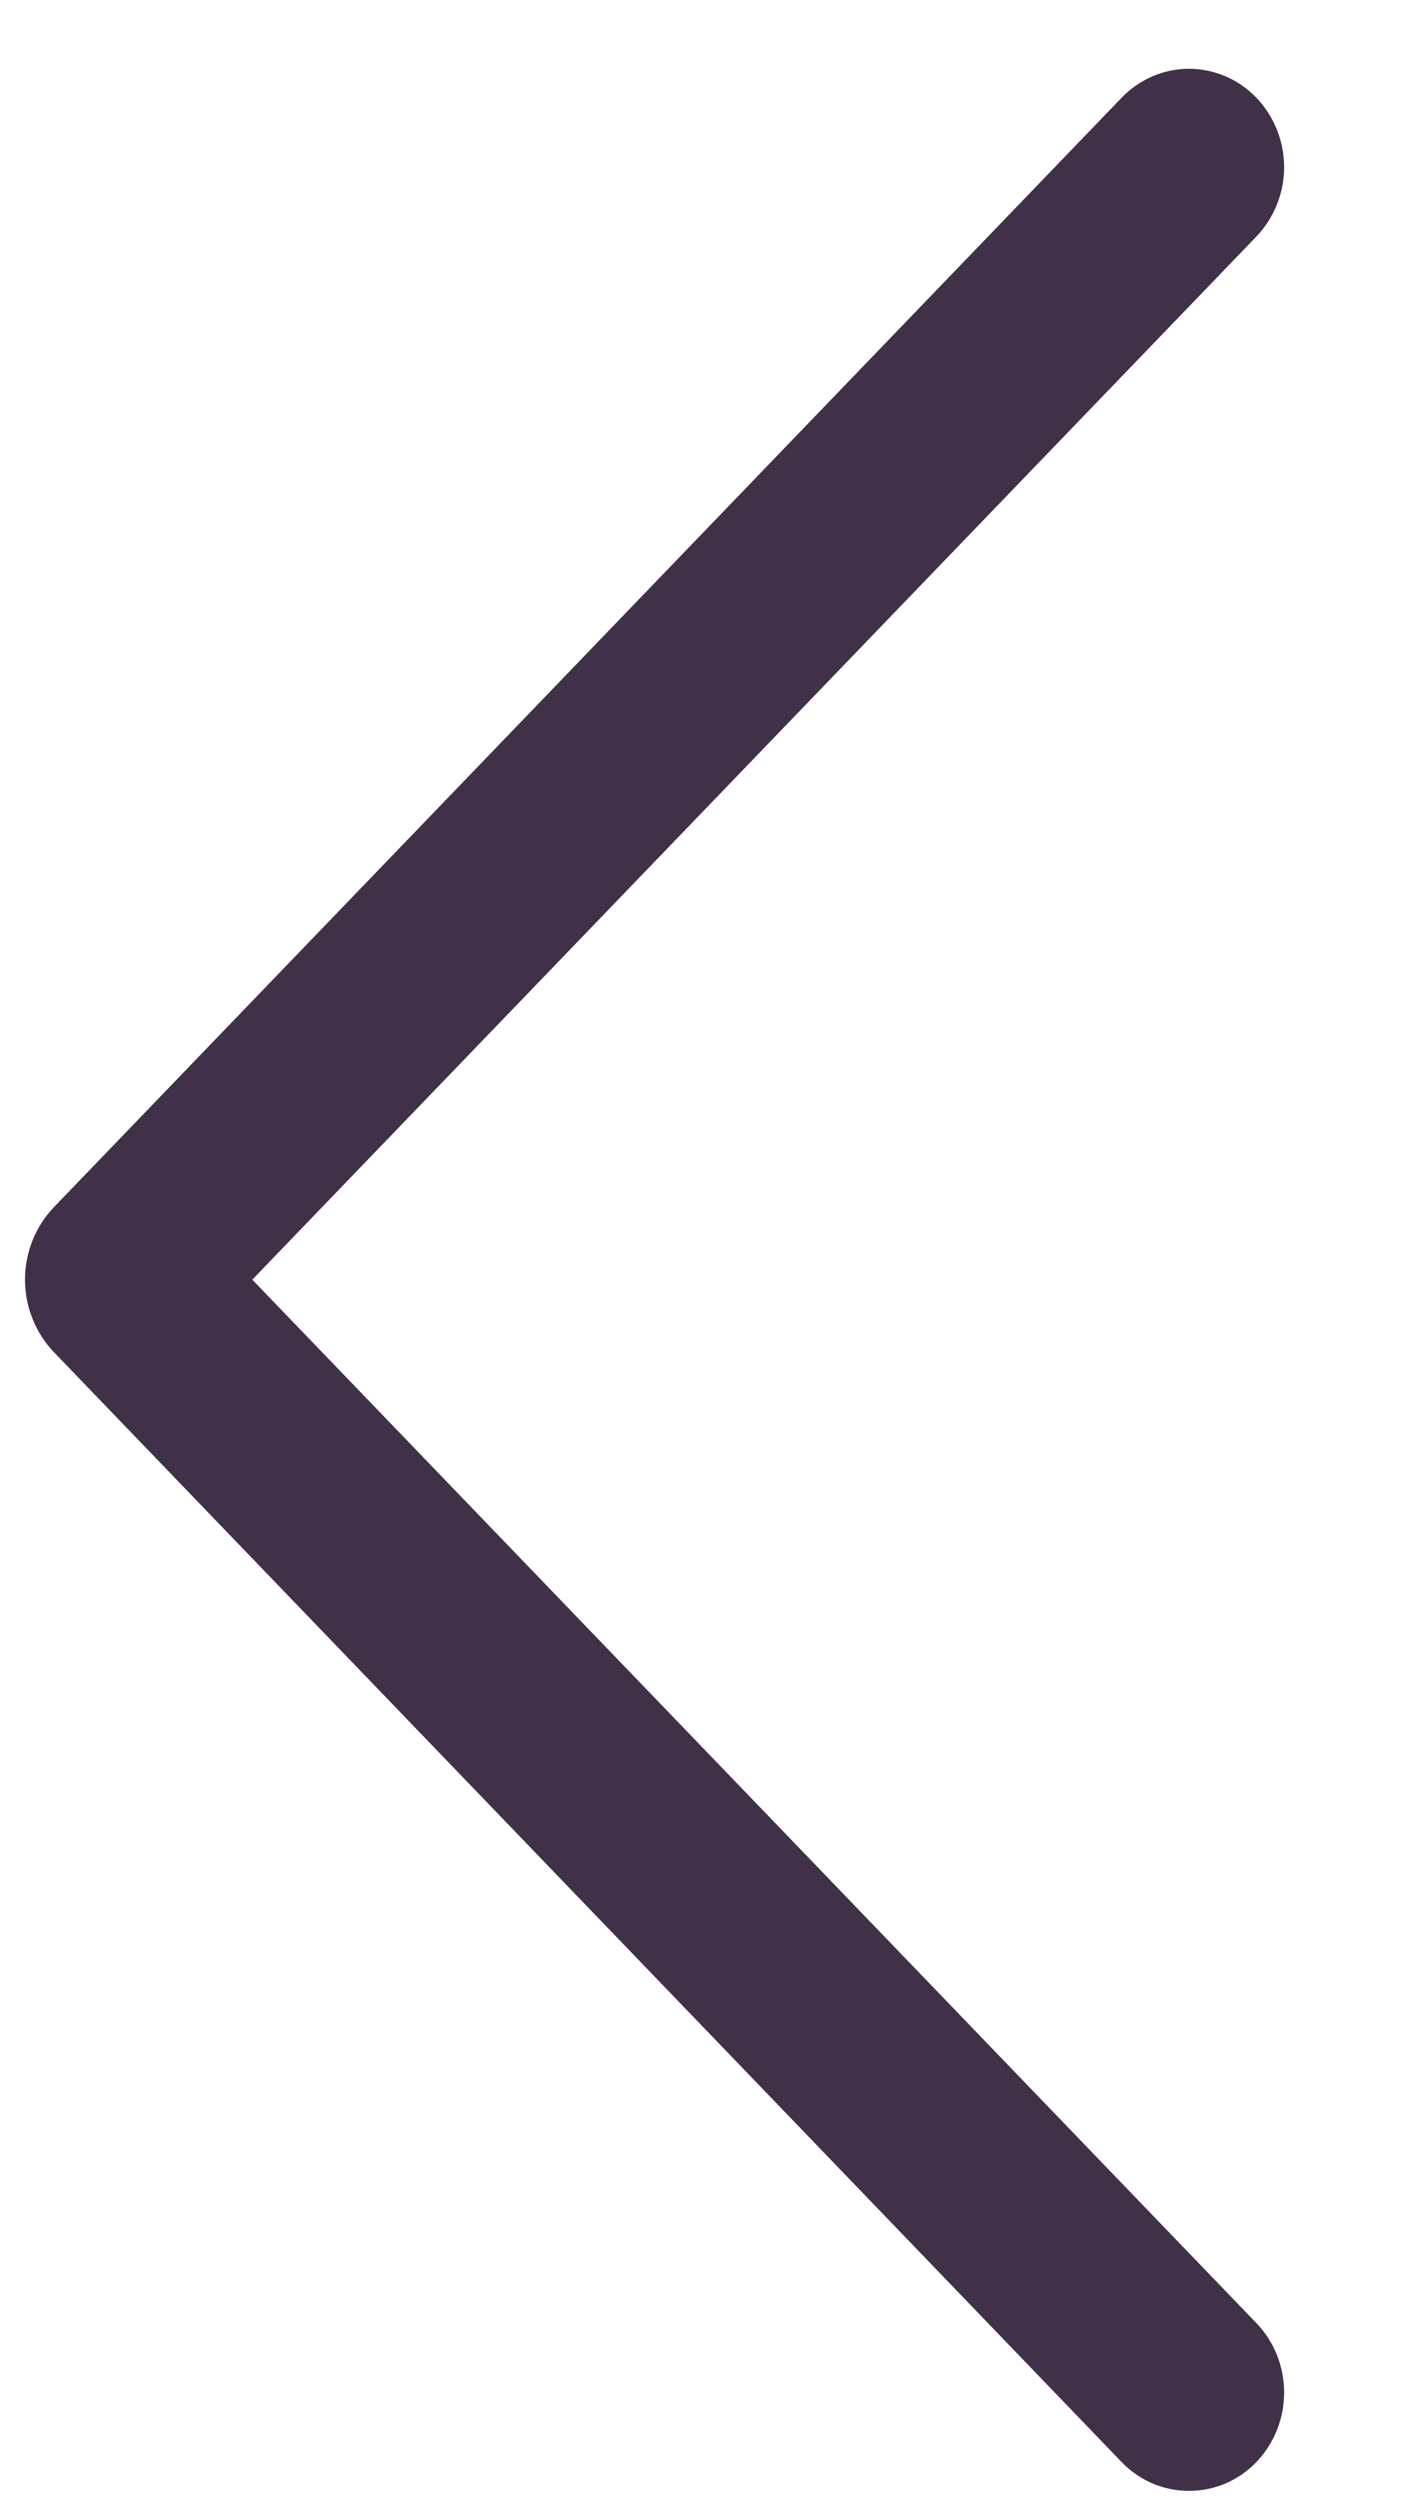 <svg width="9" height="16" viewBox="0 0 9 16" fill="none" xmlns="http://www.w3.org/2000/svg">
<path d="M7.181 0.624L0.347 7.723C0.227 7.848 0.16 8.015 0.16 8.189C0.16 8.363 0.227 8.53 0.347 8.655L7.181 15.757C7.237 15.815 7.304 15.861 7.378 15.893C7.451 15.924 7.531 15.94 7.611 15.94C7.691 15.94 7.77 15.924 7.844 15.893C7.918 15.861 7.985 15.815 8.041 15.757C8.156 15.637 8.22 15.477 8.22 15.311C8.22 15.144 8.156 14.984 8.041 14.865L1.615 8.189L8.041 1.515C8.155 1.396 8.22 1.236 8.22 1.07C8.22 0.903 8.155 0.743 8.041 0.624C7.985 0.566 7.918 0.52 7.844 0.488C7.77 0.457 7.691 0.44 7.611 0.44C7.531 0.44 7.451 0.457 7.378 0.488C7.304 0.52 7.237 0.566 7.181 0.624Z" fill="#403148"/>
</svg>
